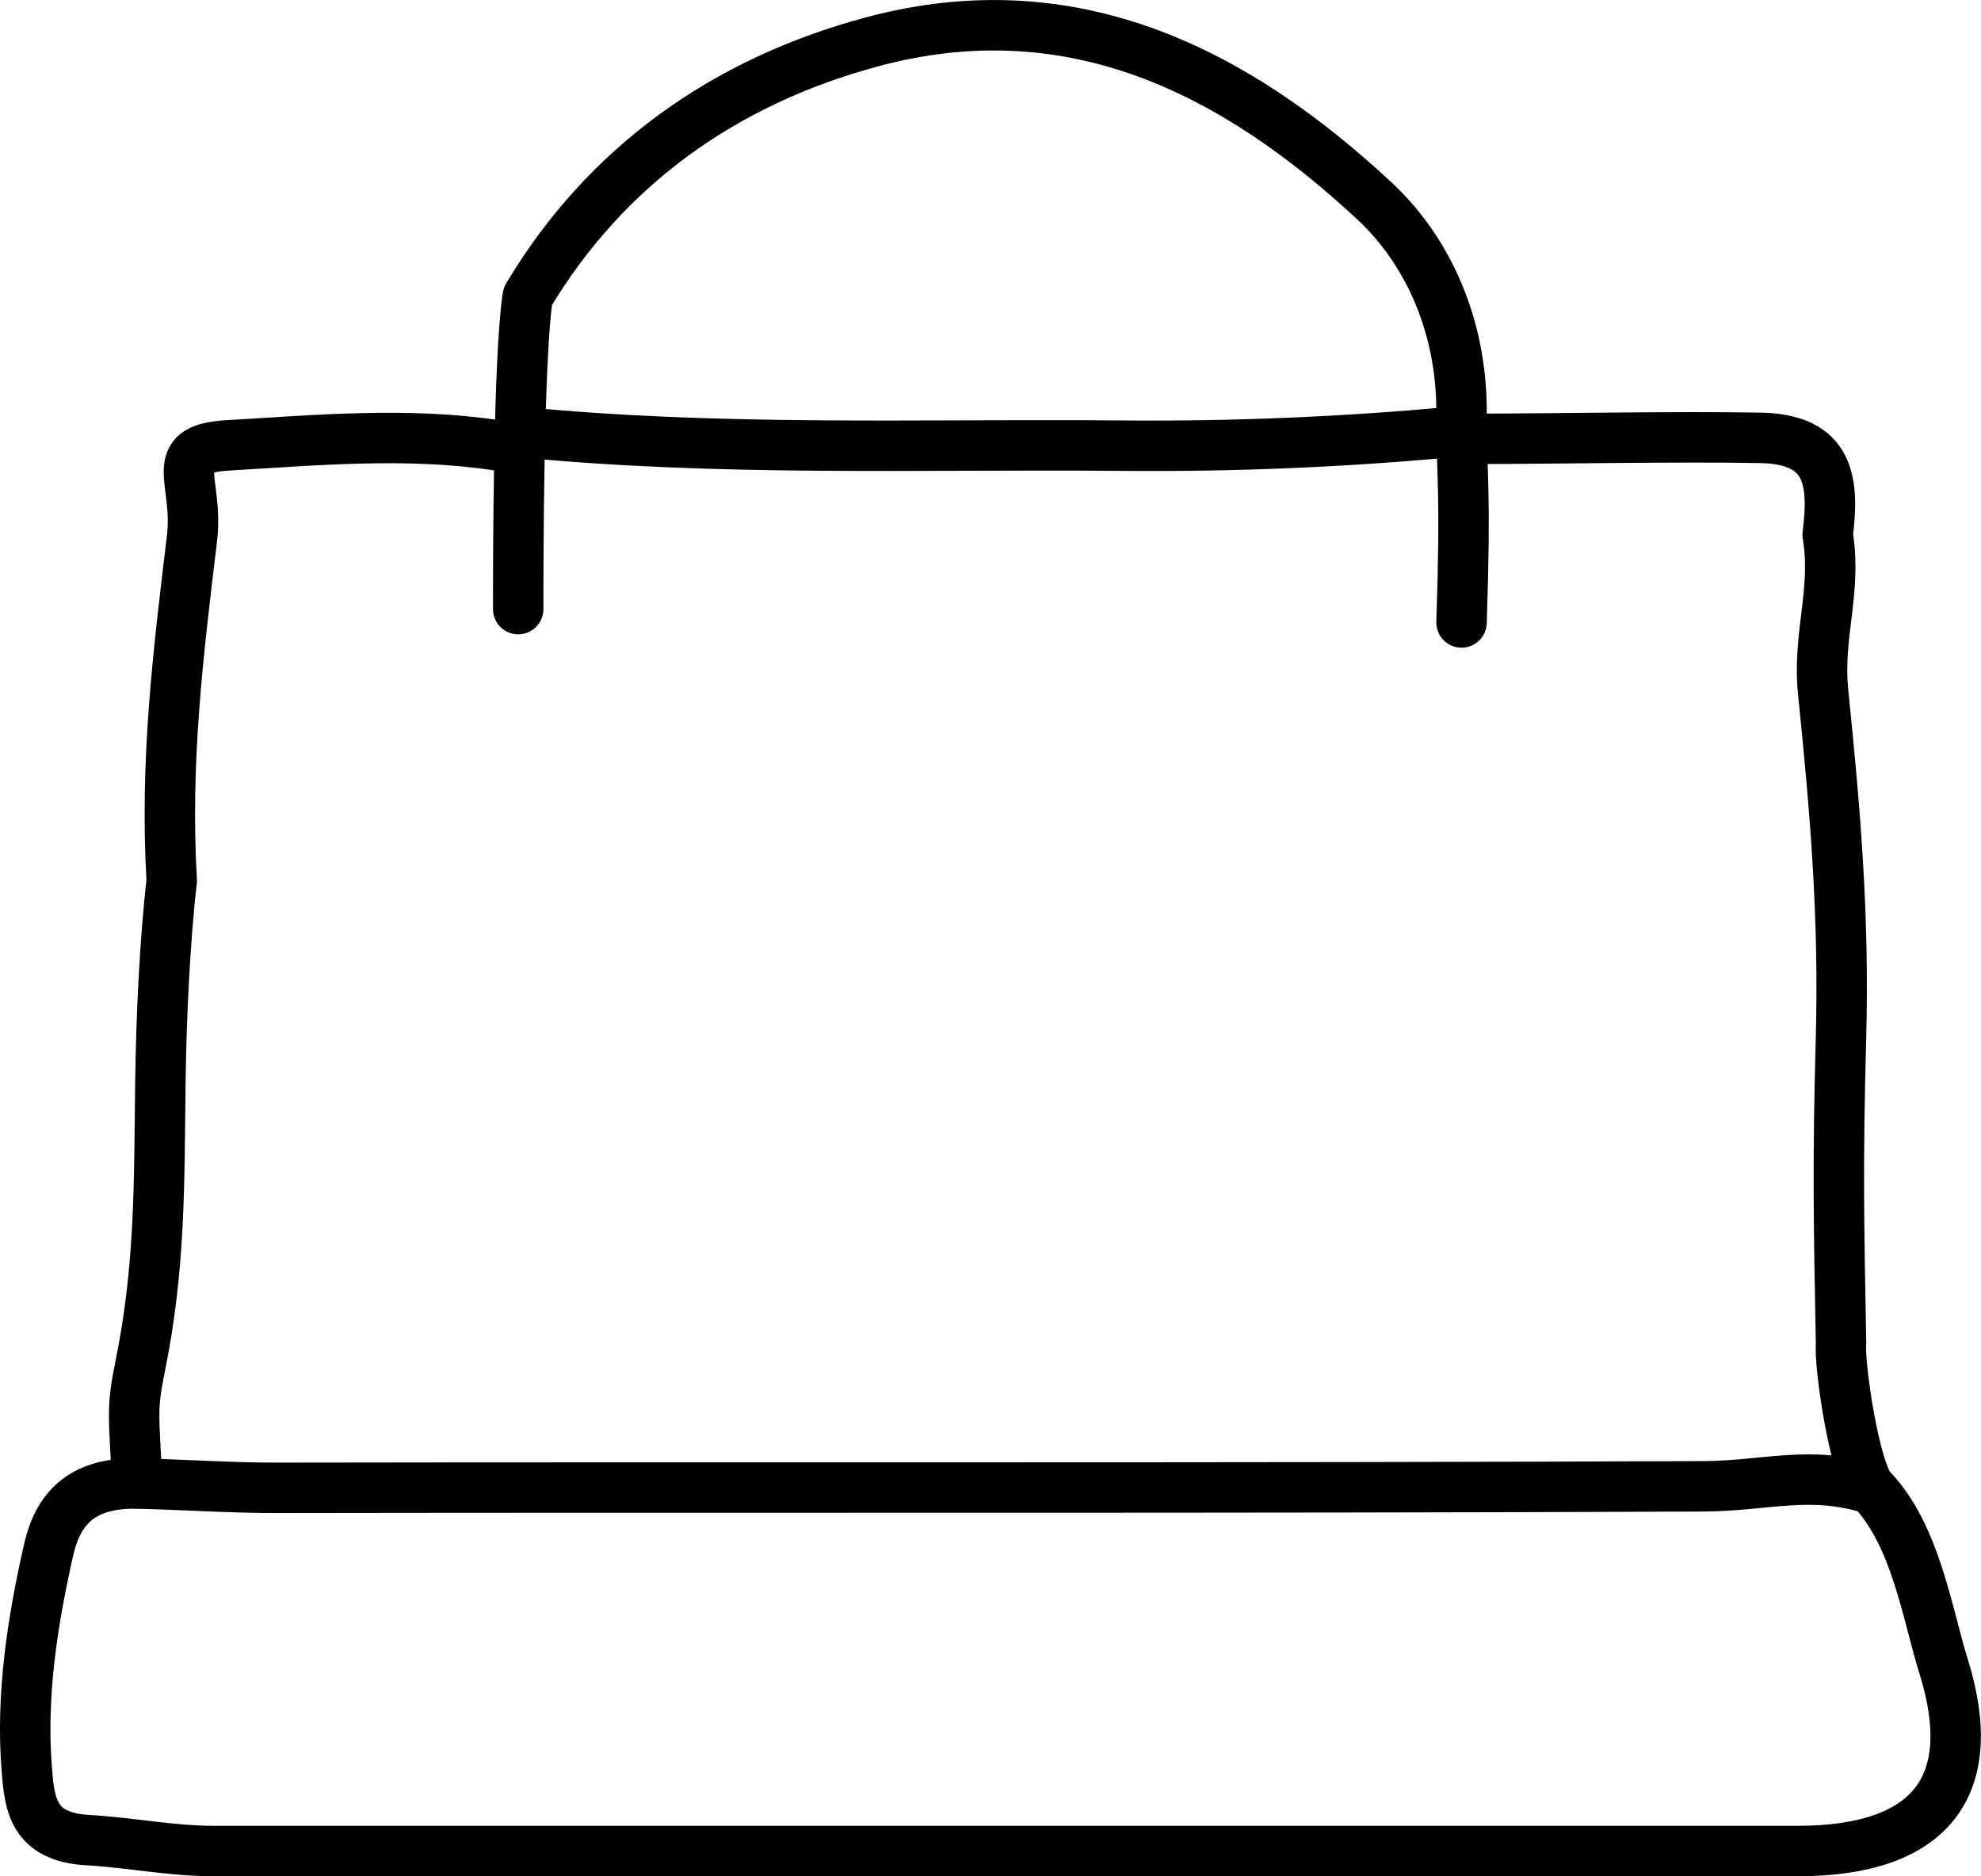 <?xml version="1.0" encoding="UTF-8"?>
<svg id="Layer_1" data-name="Layer 1" xmlns="http://www.w3.org/2000/svg" width="78.56" height="74.39" viewBox="0 0 78.56 74.39">
  <defs>
    <style>
      .cls-1 {
        fill: none;
        stroke: #000;
        stroke-linecap: round;
        stroke-linejoin: round;
        stroke-width: 2px;
      }
    </style>
  </defs>
  <path class="cls-1" d="m74.22,59.04c-2.45-.77-4.18-.12-6.67-.11-18.87.08-37.75.03-56.62.06-1.83,0-3.68-.13-5.49-.17-2.28-.05-3.16,1.09-3.51,2.62-.64,2.83-1.1,5.75-.87,8.68.11,1.4.23,2.72,2.44,2.84,1.63.09,3.28.43,4.95.43h62.94c5.1-.03,7.19-2.5,5.69-7.31-.65-2.08-1.11-5.23-2.86-7.04-.67-.69-1.29-4.93-1.21-5.76-.09-4.99-.14-7,0-12.21.12-4.79-.22-8.83-.71-13.63-.23-2.27.55-3.99.18-6.24.27-2.14.07-3.79-2.67-3.84-3.39-.06-8.22.04-11.61.04"/>
  <path class="cls-1" d="m57.96,24.68c.18-5.44,0-5.45,0-8.38,0-3.36-1.31-6.33-3.44-8.32C49.01,2.85,42.54-.48,34.58,1.66c-5.85,1.57-10.57,4.93-13.65,10.09-.38,2.42-.38,10.8-.38,12.4"/>
  <path class="cls-1" d="m19.73,17.66c-3.57-.54-7.15-.21-10.72,0-2.47.15-1.11,1.37-1.4,3.72-.56,4.63-1.07,8.85-.8,13.54-.28,2.43-.42,5.57-.45,8.02-.05,4,0,7.29-.8,11.23-.35,1.7-.25,1.9-.12,4.64"/>
  <path class="cls-1" d="m20.55,17.12c7.96.79,15.94.48,23.91.55,4.41.04,8.81-.14,13.19-.55"/>
</svg>